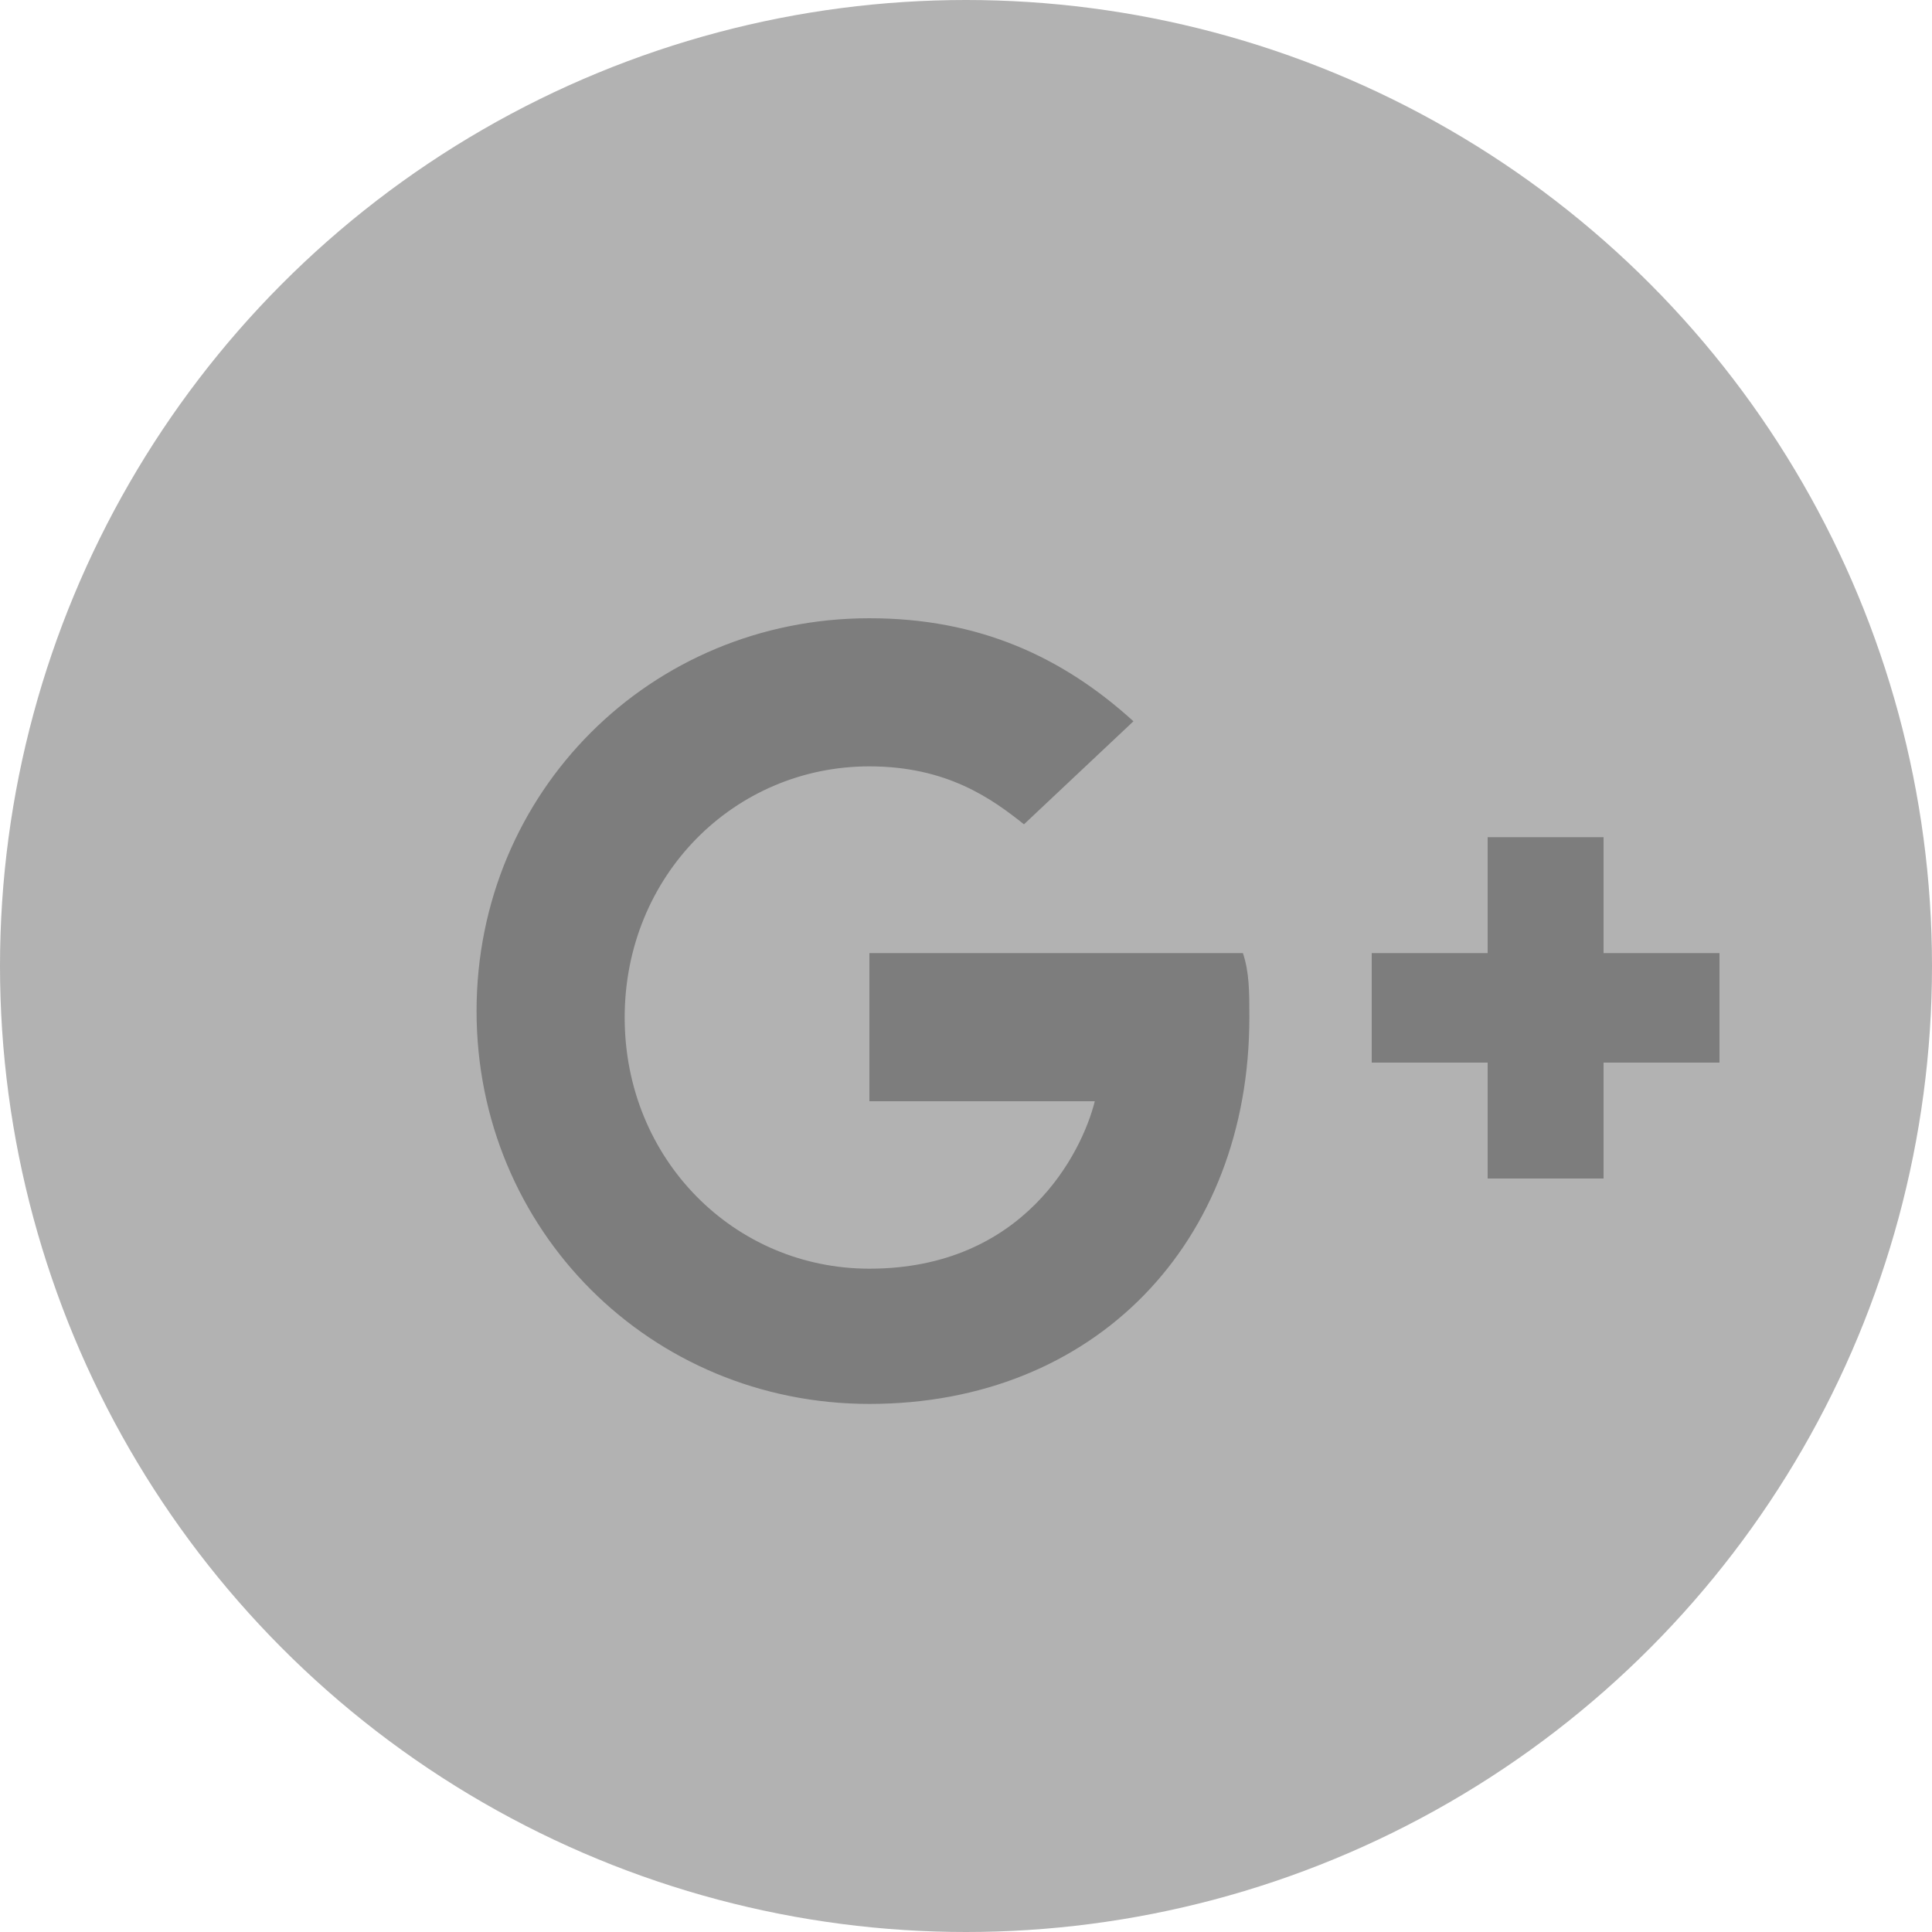 <?xml version="1.0" encoding="utf-8"?>
<!-- Generator: Adobe Illustrator 19.0.0, SVG Export Plug-In . SVG Version: 6.00 Build 0)  -->
<svg version="1.1" id="Layer_1" xmlns="http://www.w3.org/2000/svg" xmlns:xlink="http://www.w3.org/1999/xlink" x="0px" y="0px"
	 viewBox="7 -8 30 30" style="enable-background:new 7 -8 30 30;" xml:space="preserve">
<style type="text/css">
	.st0{fill:#B2B2B2;}
	.st1{enable-background:new    ;}
	.st2{fill:#7D7D7D;}
</style>
<g>
	<circle class="st0" cx="22" cy="7" r="15"/>
	<g class="st1">
		<path class="st2" d="M20.5,13.8c-3.4,0-6.1-2.7-6.1-6.1s2.7-6.1,6.1-6.1c1.7,0,3,0.6,4.1,1.6l-1.7,1.6c-0.5-0.4-1.2-0.9-2.4-0.9
			c-2.1,0-3.8,1.7-3.8,3.9s1.7,3.9,3.8,3.9c2.4,0,3.3-1.8,3.5-2.6h-3.5V6.8h5.8c0.1,0.3,0.1,0.6,0.1,1C26.4,11.3,24,13.8,20.5,13.8z
			 M33.7,8.5h-1.8v1.8h-1.8V8.5h-1.8V6.8h1.8V5h1.8v1.8h1.8V8.5z"/>
	</g>
</g>
</svg>
